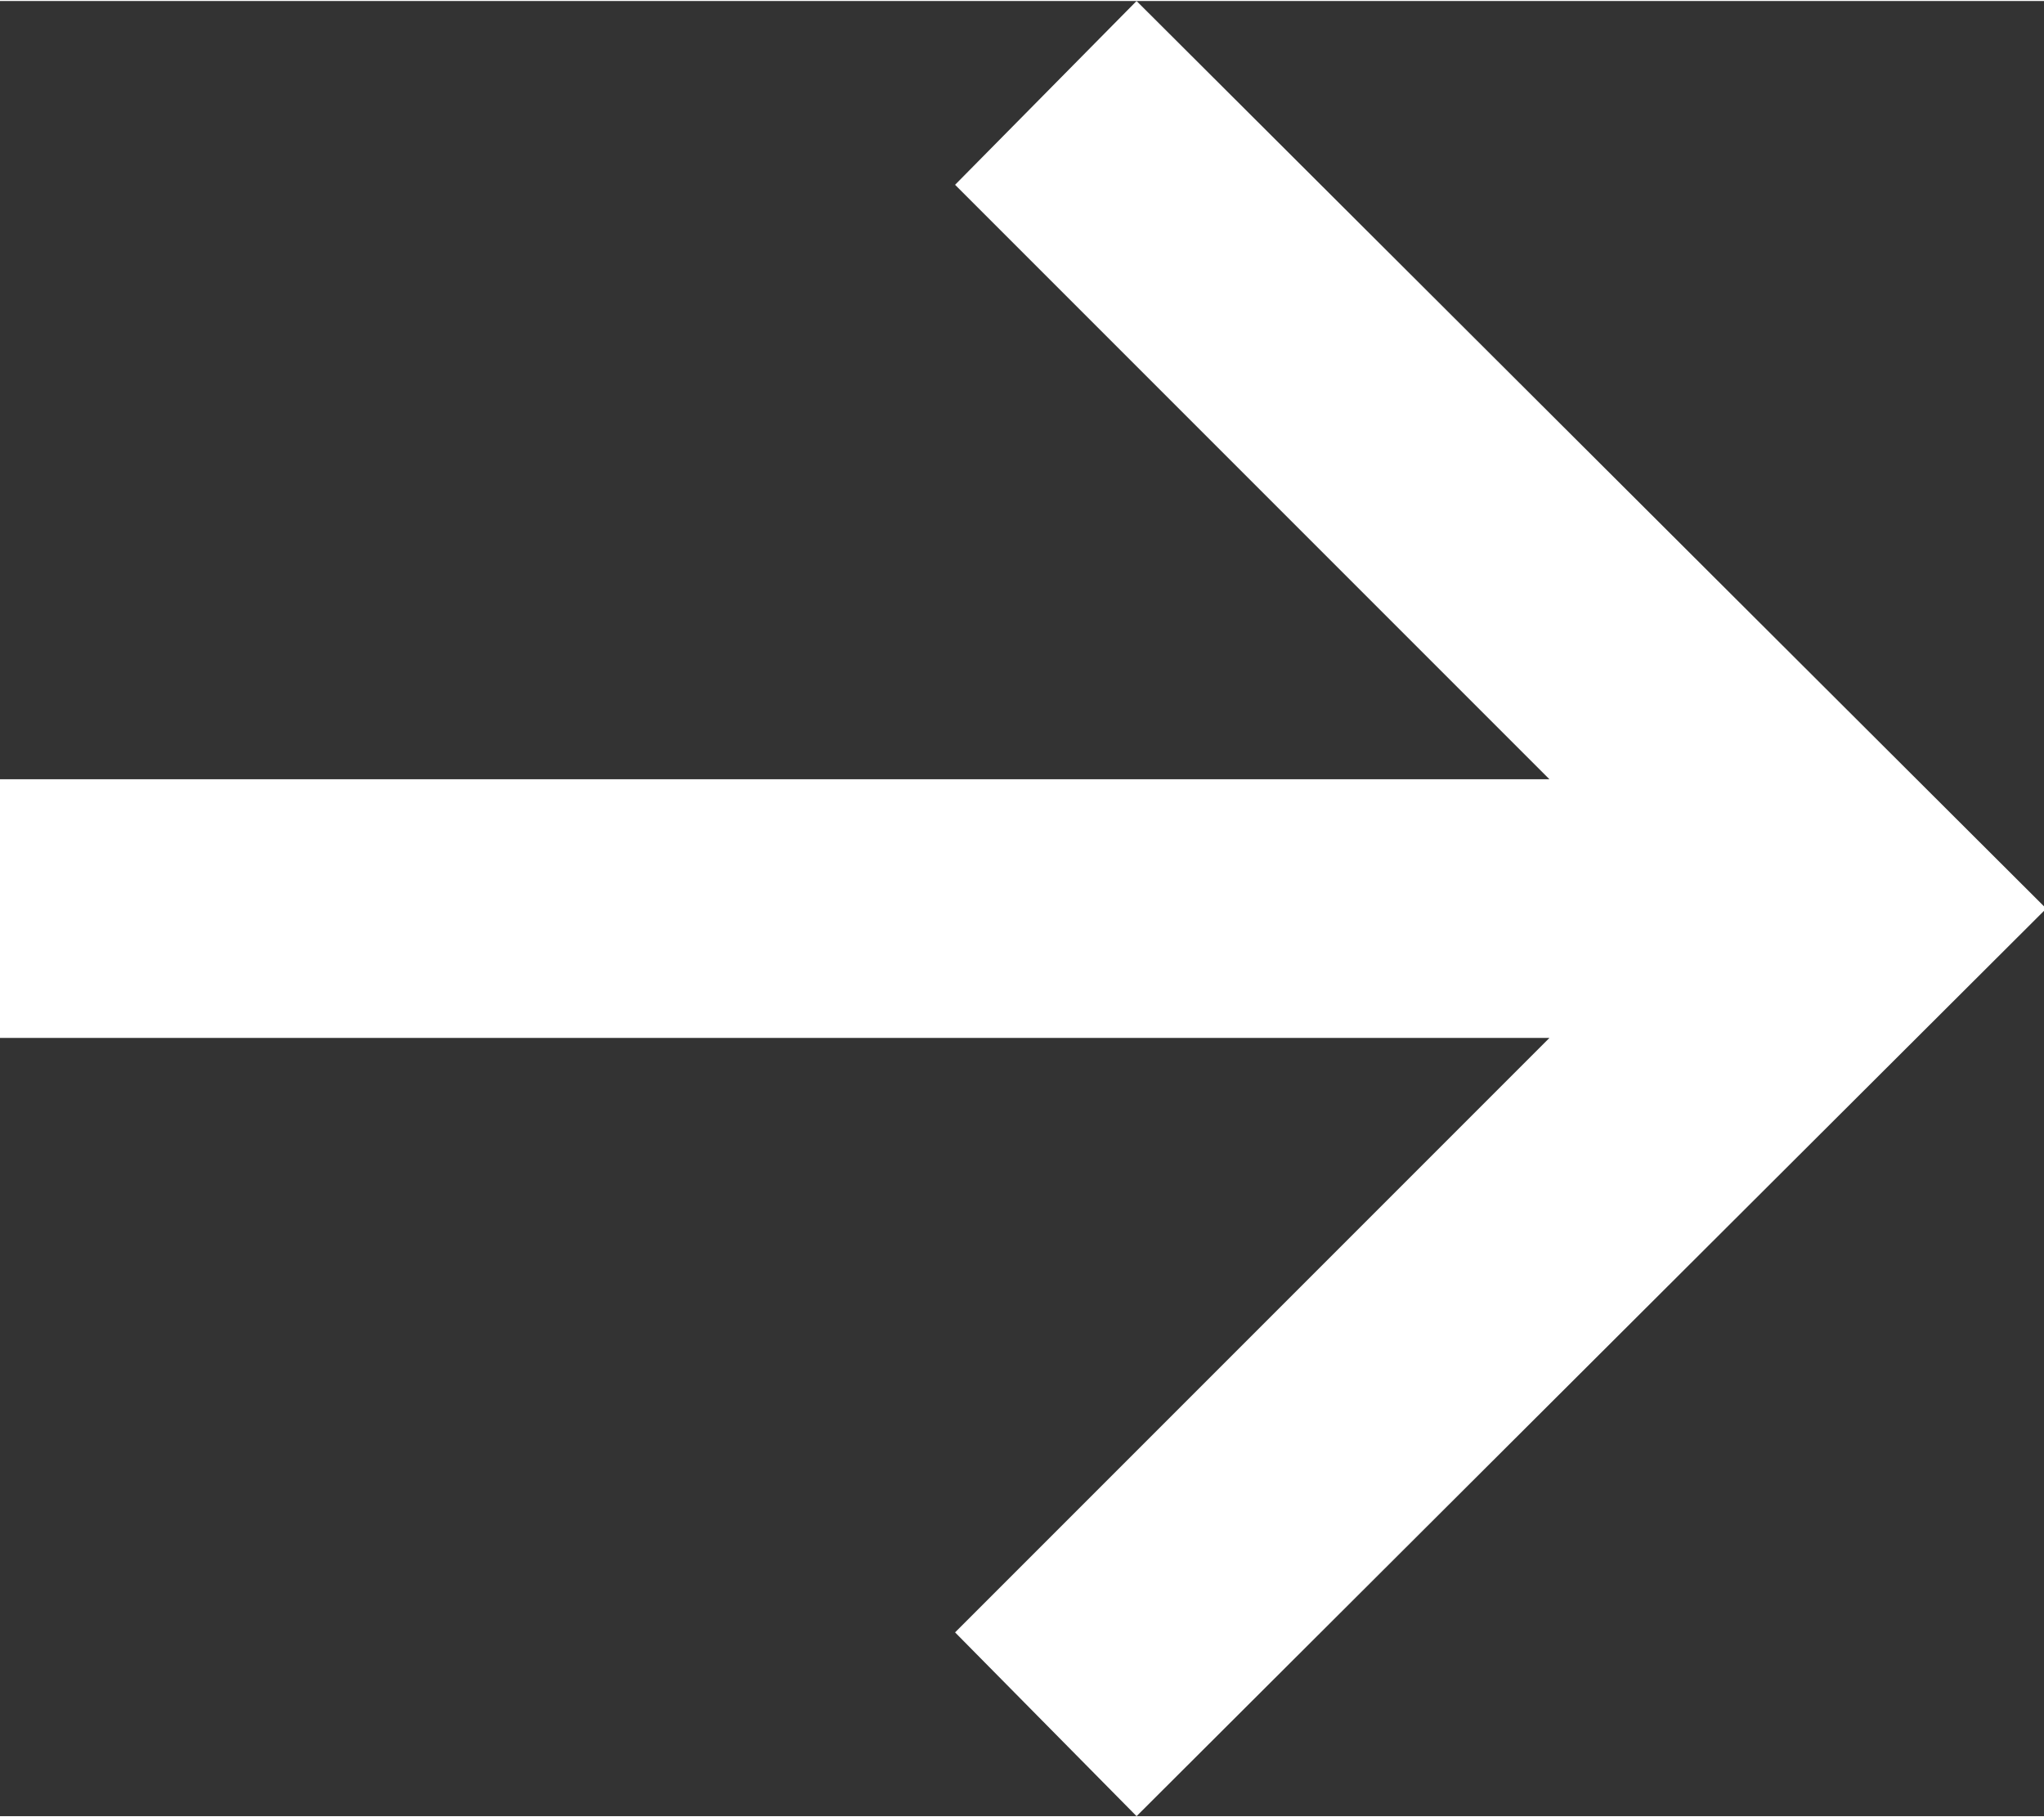 <svg xmlns="http://www.w3.org/2000/svg" viewBox="0 0 9.01 8" width="9" height="8"><rect x="0" y="0" width="9.01" height="8" fill="#333333" stroke="none"/><path fill="#fff" d="M5.01 0l-.8.81 2.62 2.62H0v1.14h6.83L4.21 7.19l.8.81 4.01-4-4.01-4"/></svg>